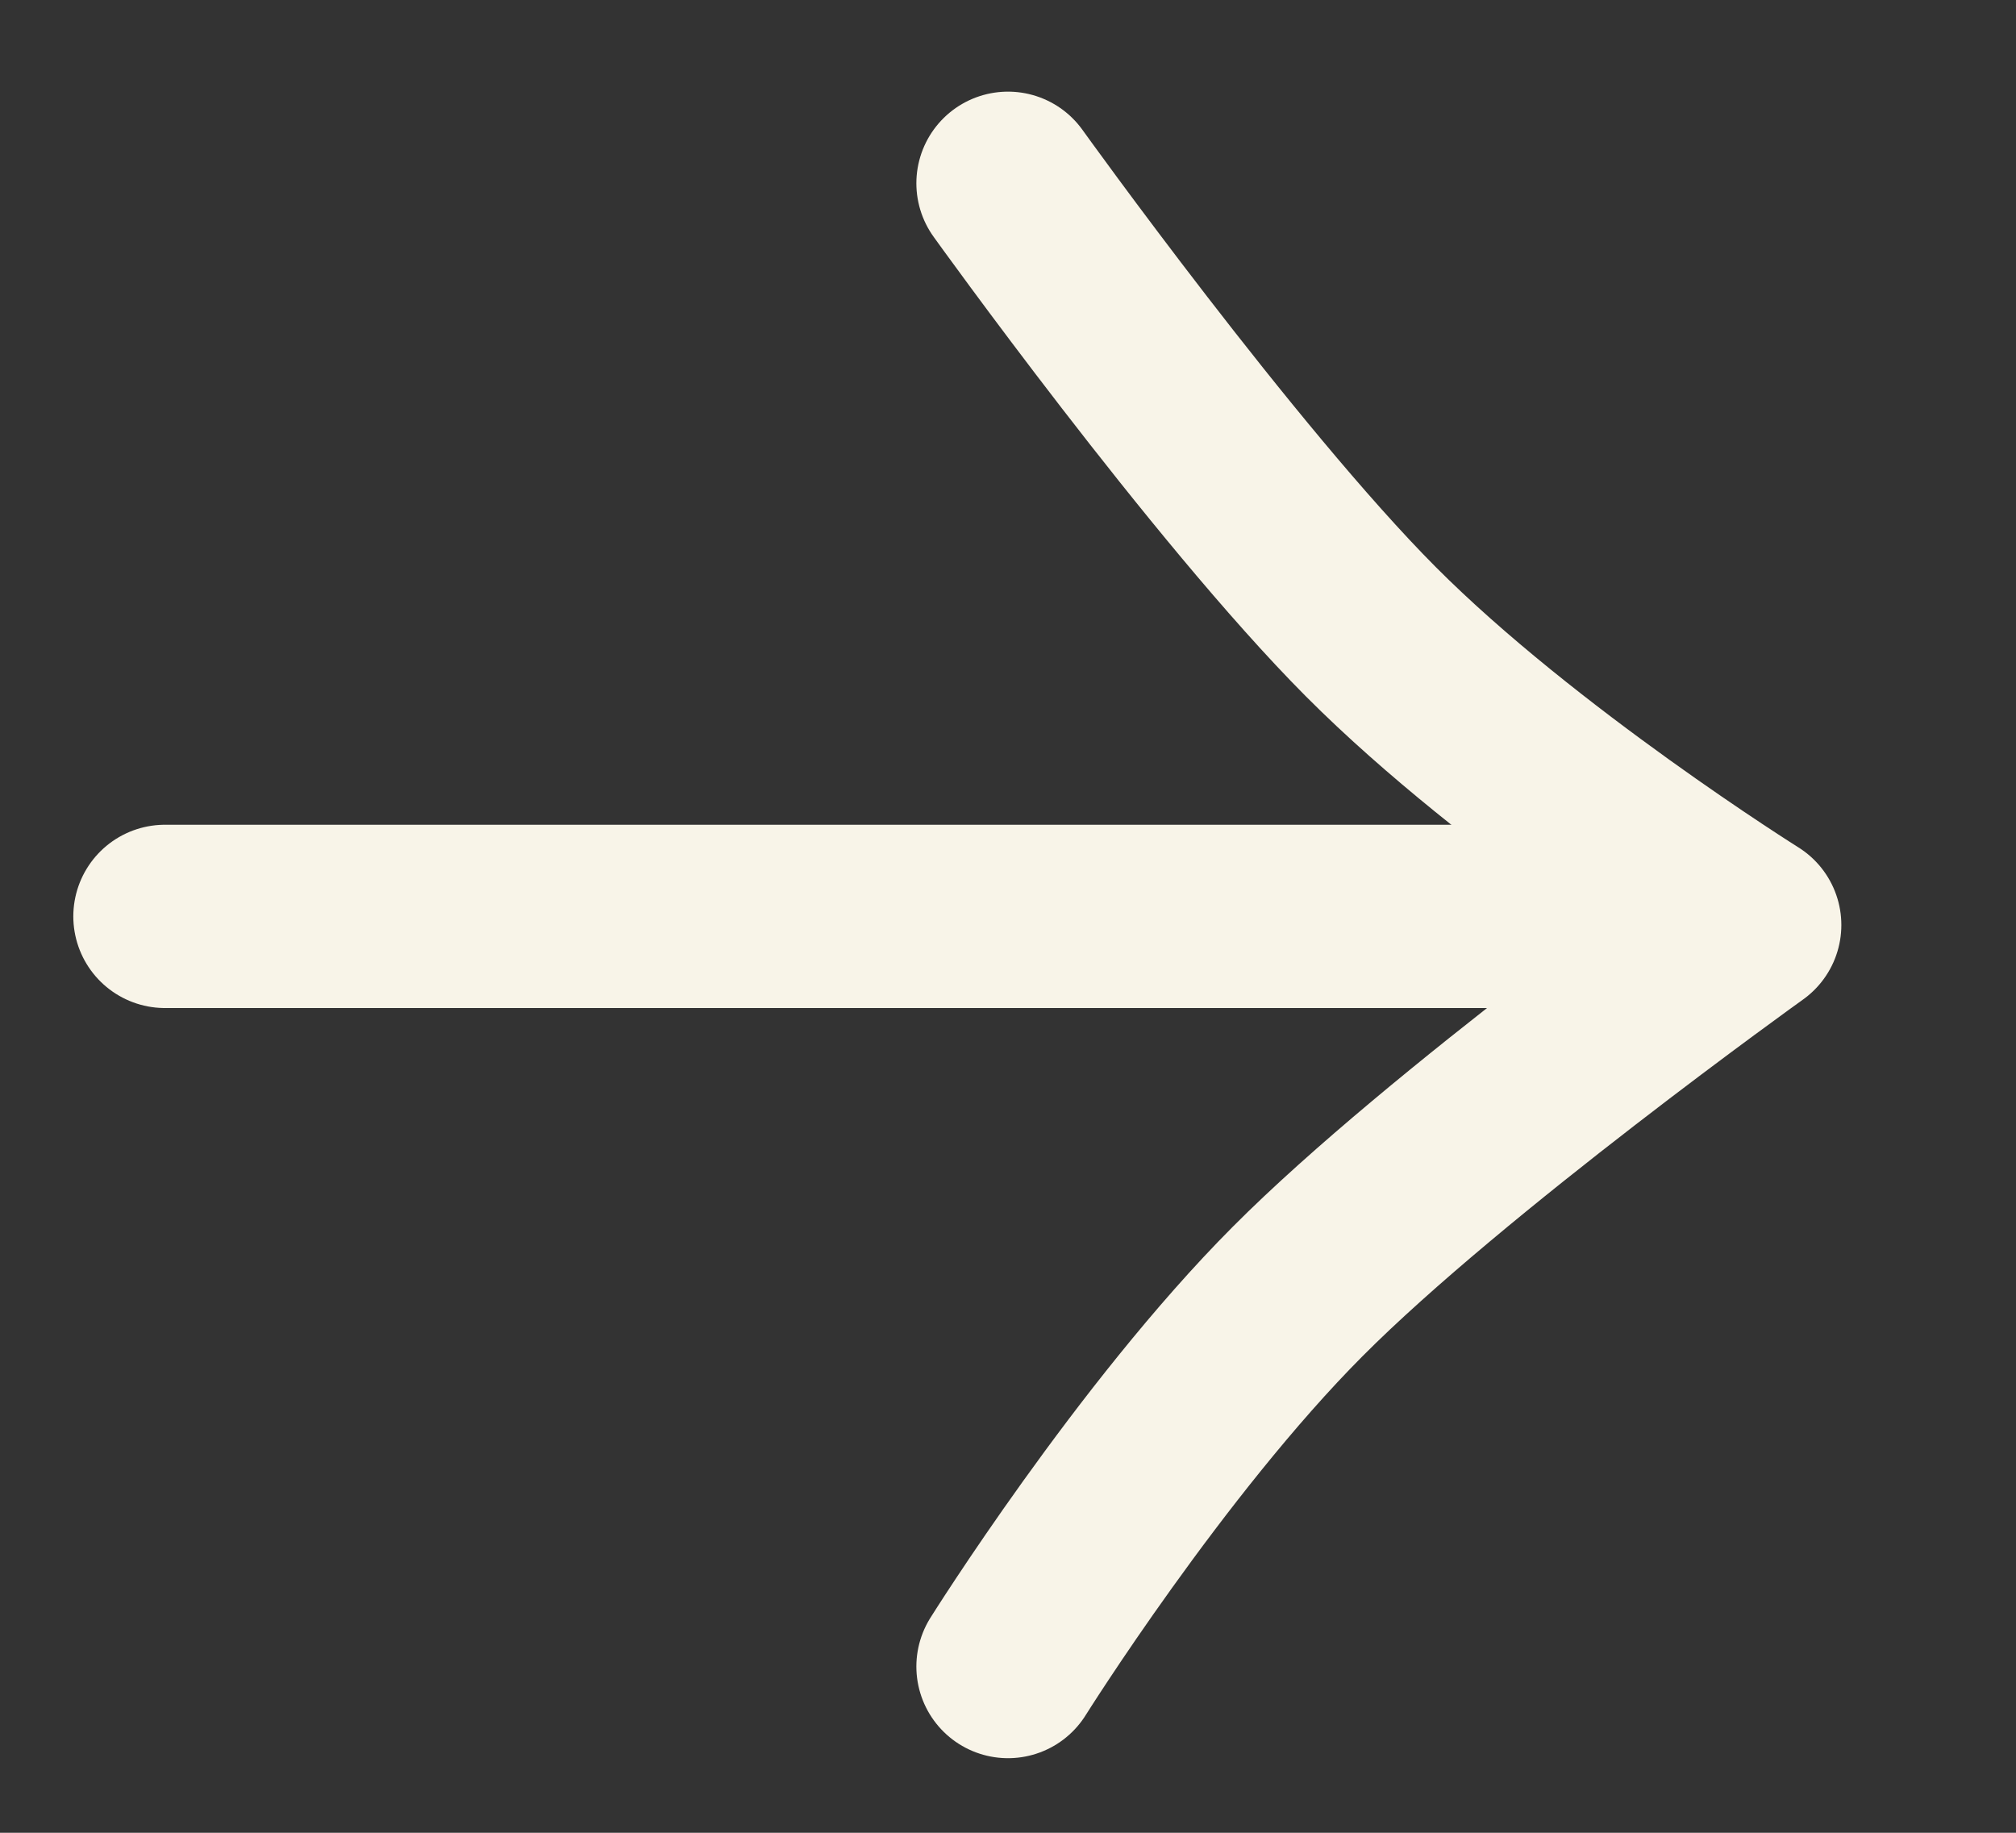 <svg width="11" height="10" viewBox="0 0 11 10" fill="none" xmlns="http://www.w3.org/2000/svg">
<rect x="0" y="0" width="11" height="10" fill="#333333" stroke="none"/>
<g id="arrow-right">
<path id="Vector" d="M5.5 1C5.5 1 6.677 2.641 7.48 3.447C8.29 4.26 9.547 5.047 9.547 5.047C9.547 5.047 7.89 6.233 7.08 7.047C6.277 7.853 5.5 9.093 5.5 9.093" stroke="#F8F4E8" stroke-miterlimit="10" stroke-linecap="round" stroke-linejoin="round"/>
<path id="Vector_2" d="M0.9 5H9.1" stroke="#F8F4E8" stroke-miterlimit="10" stroke-linecap="round" stroke-linejoin="round"/>
</g>
</svg>
